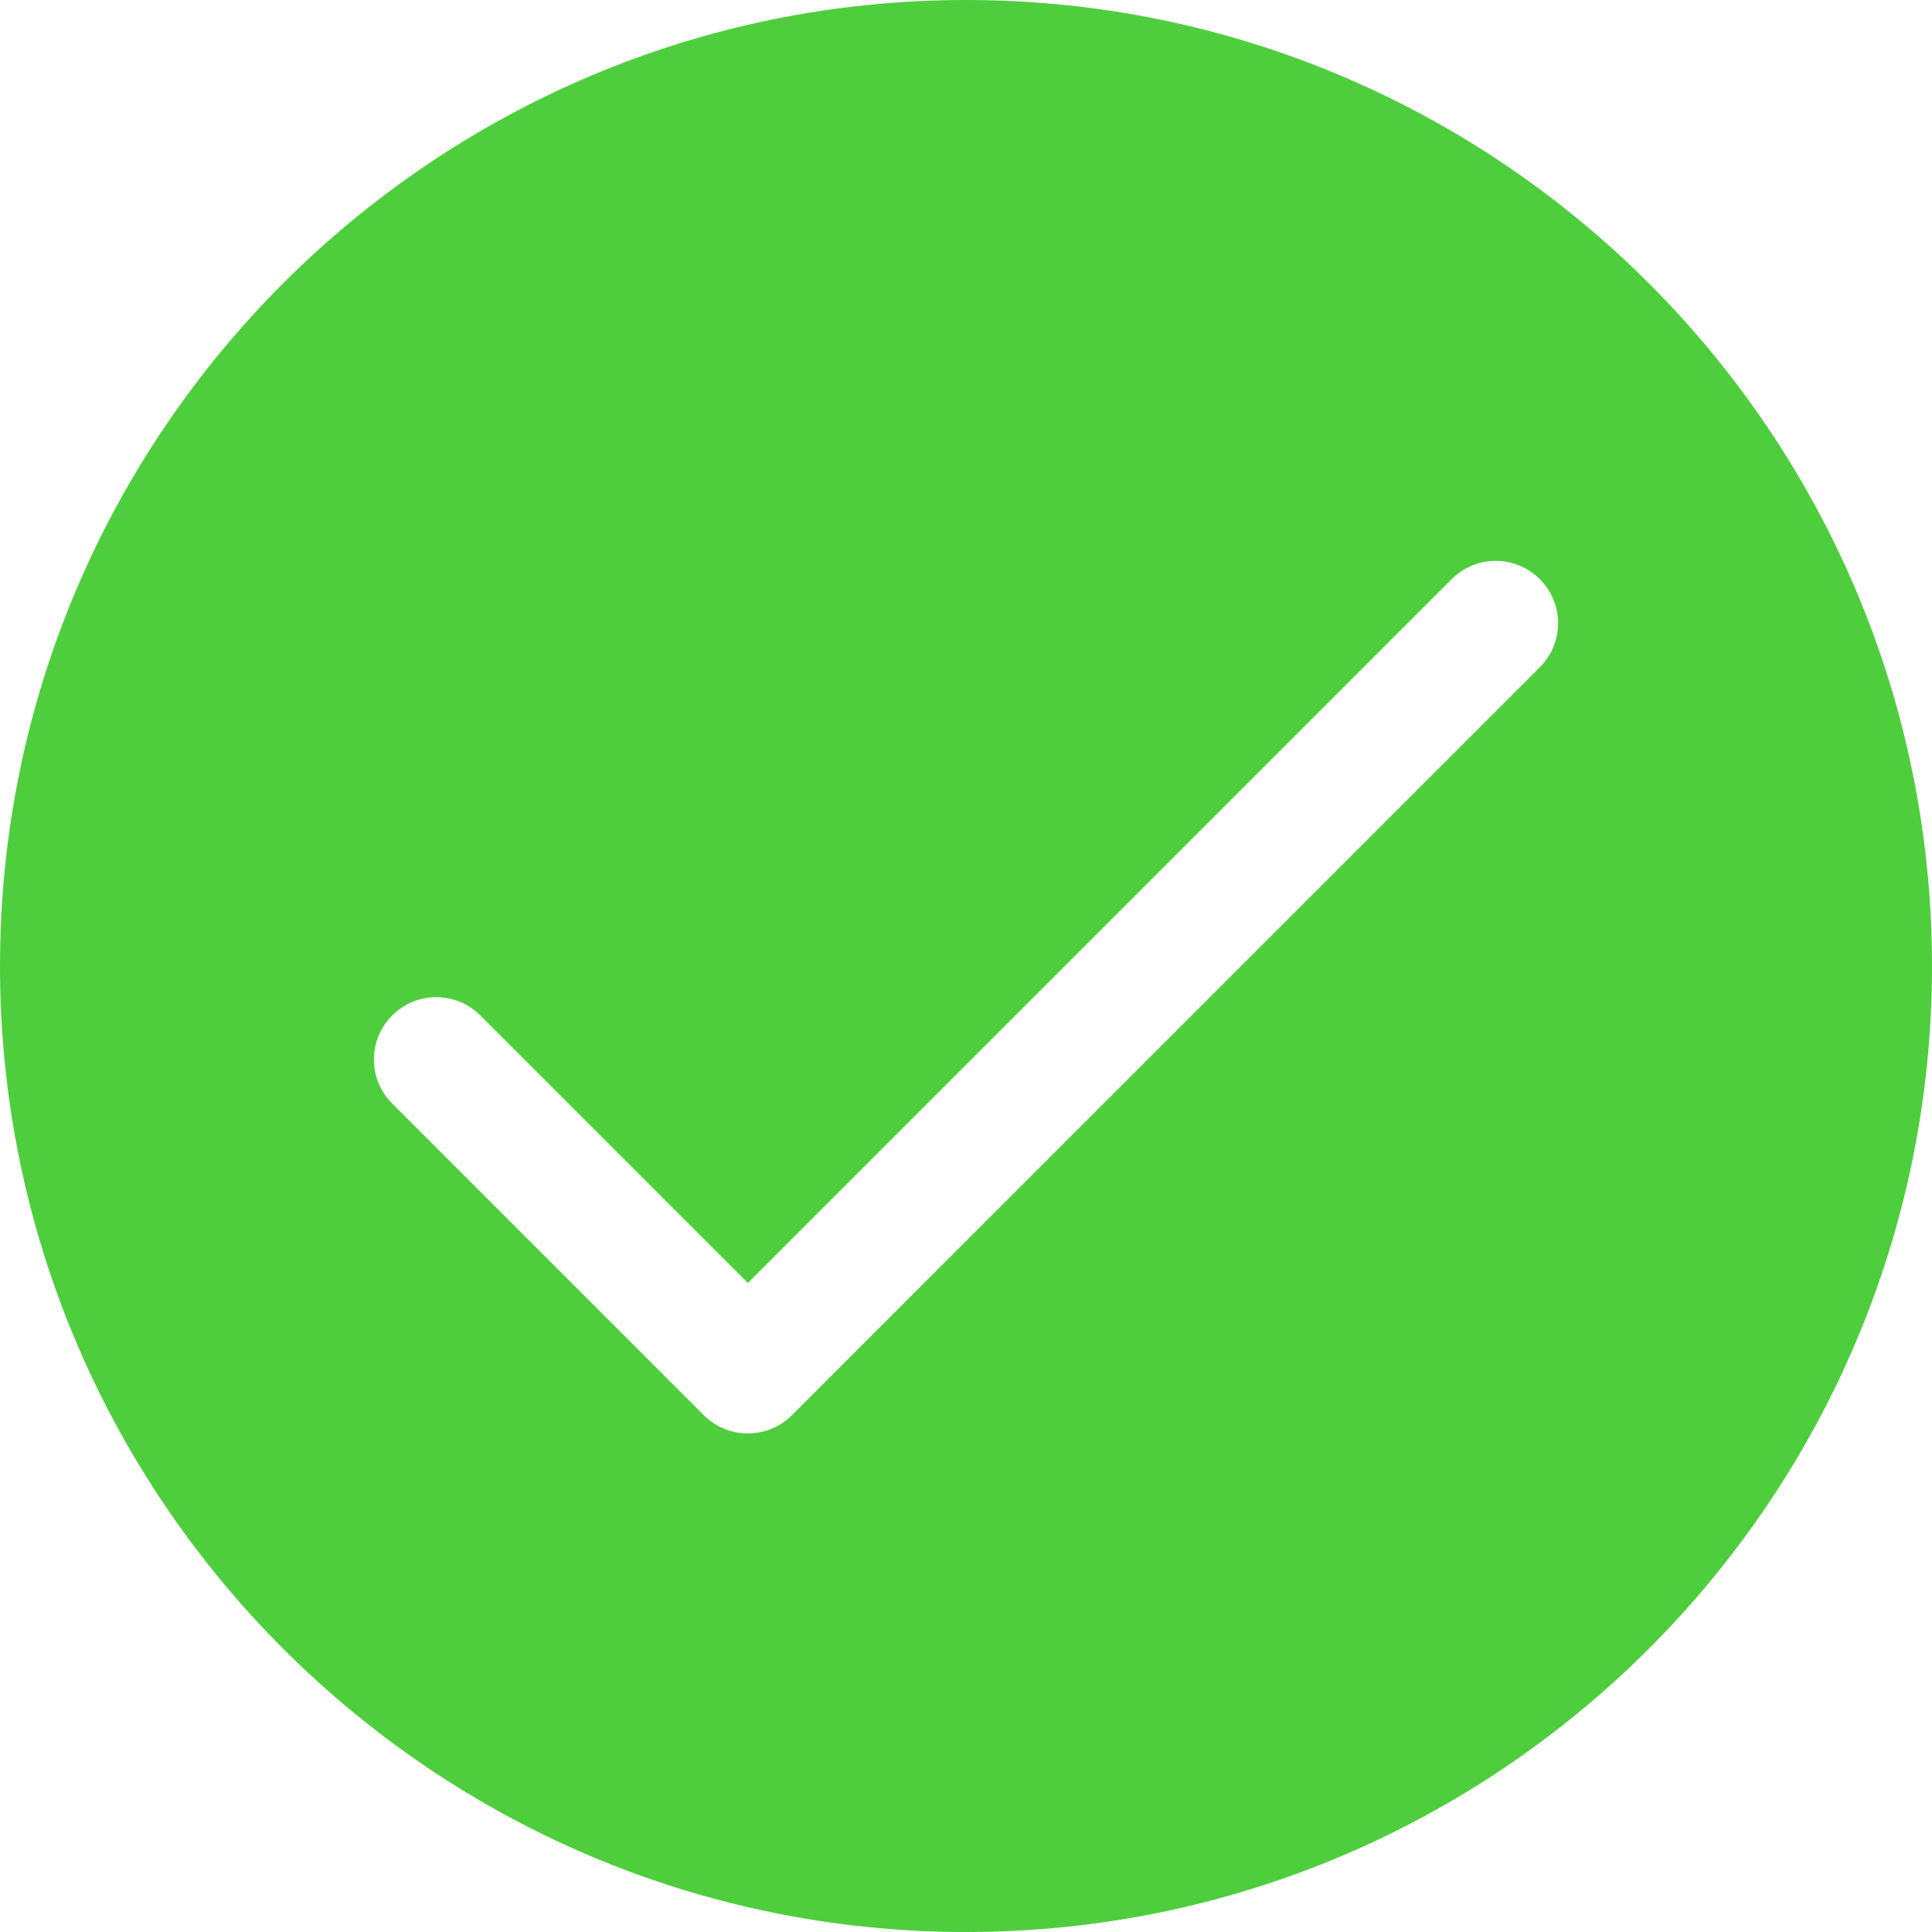 <?xml version="1.0" encoding="UTF-8"?>
<svg width="32px" height="32px" viewBox="0 0 32 32" version="1.1" xmlns="http://www.w3.org/2000/svg" xmlns:xlink="http://www.w3.org/1999/xlink">
    <!-- Generator: sketchtool 54.1 (76490) - https://sketchapp.com -->
    <title>95415926-5D99-4B63-A975-8E27FD01719F</title>
    <desc>Created with sketchtool.</desc>
    <g id="New-Version" stroke="none" stroke-width="1" fill="none" fill-rule="evenodd">
        <g id="Successful-sending" transform="translate(-404, -321)" fill="#4ECE3D" fill-rule="nonzero">
            <g id="icons8-checked_radio_button_filled" transform="translate(404, 321)">
                <path d="M16,0 C7.176,0 0,7.176 0,16 C0,24.824 7.176,32 16,32 C24.824,32 32,24.824 32,16 C32,7.176 24.824,0 16,0 Z M24.774,9.29 C25.038,9.29 25.302,9.391 25.504,9.593 C25.908,9.996 25.908,10.649 25.504,11.052 L13.117,23.44 C12.916,23.641 12.651,23.742 12.387,23.742 C12.123,23.742 11.859,23.641 11.657,23.44 L6.496,18.278 C6.092,17.875 6.092,17.222 6.496,16.819 C6.9,16.415 7.552,16.415 7.956,16.819 L12.387,21.25 L24.044,9.593 C24.246,9.391 24.51,9.29 24.774,9.29 Z" id="Shape"></path>
            </g>
        </g>
    </g>
</svg>
